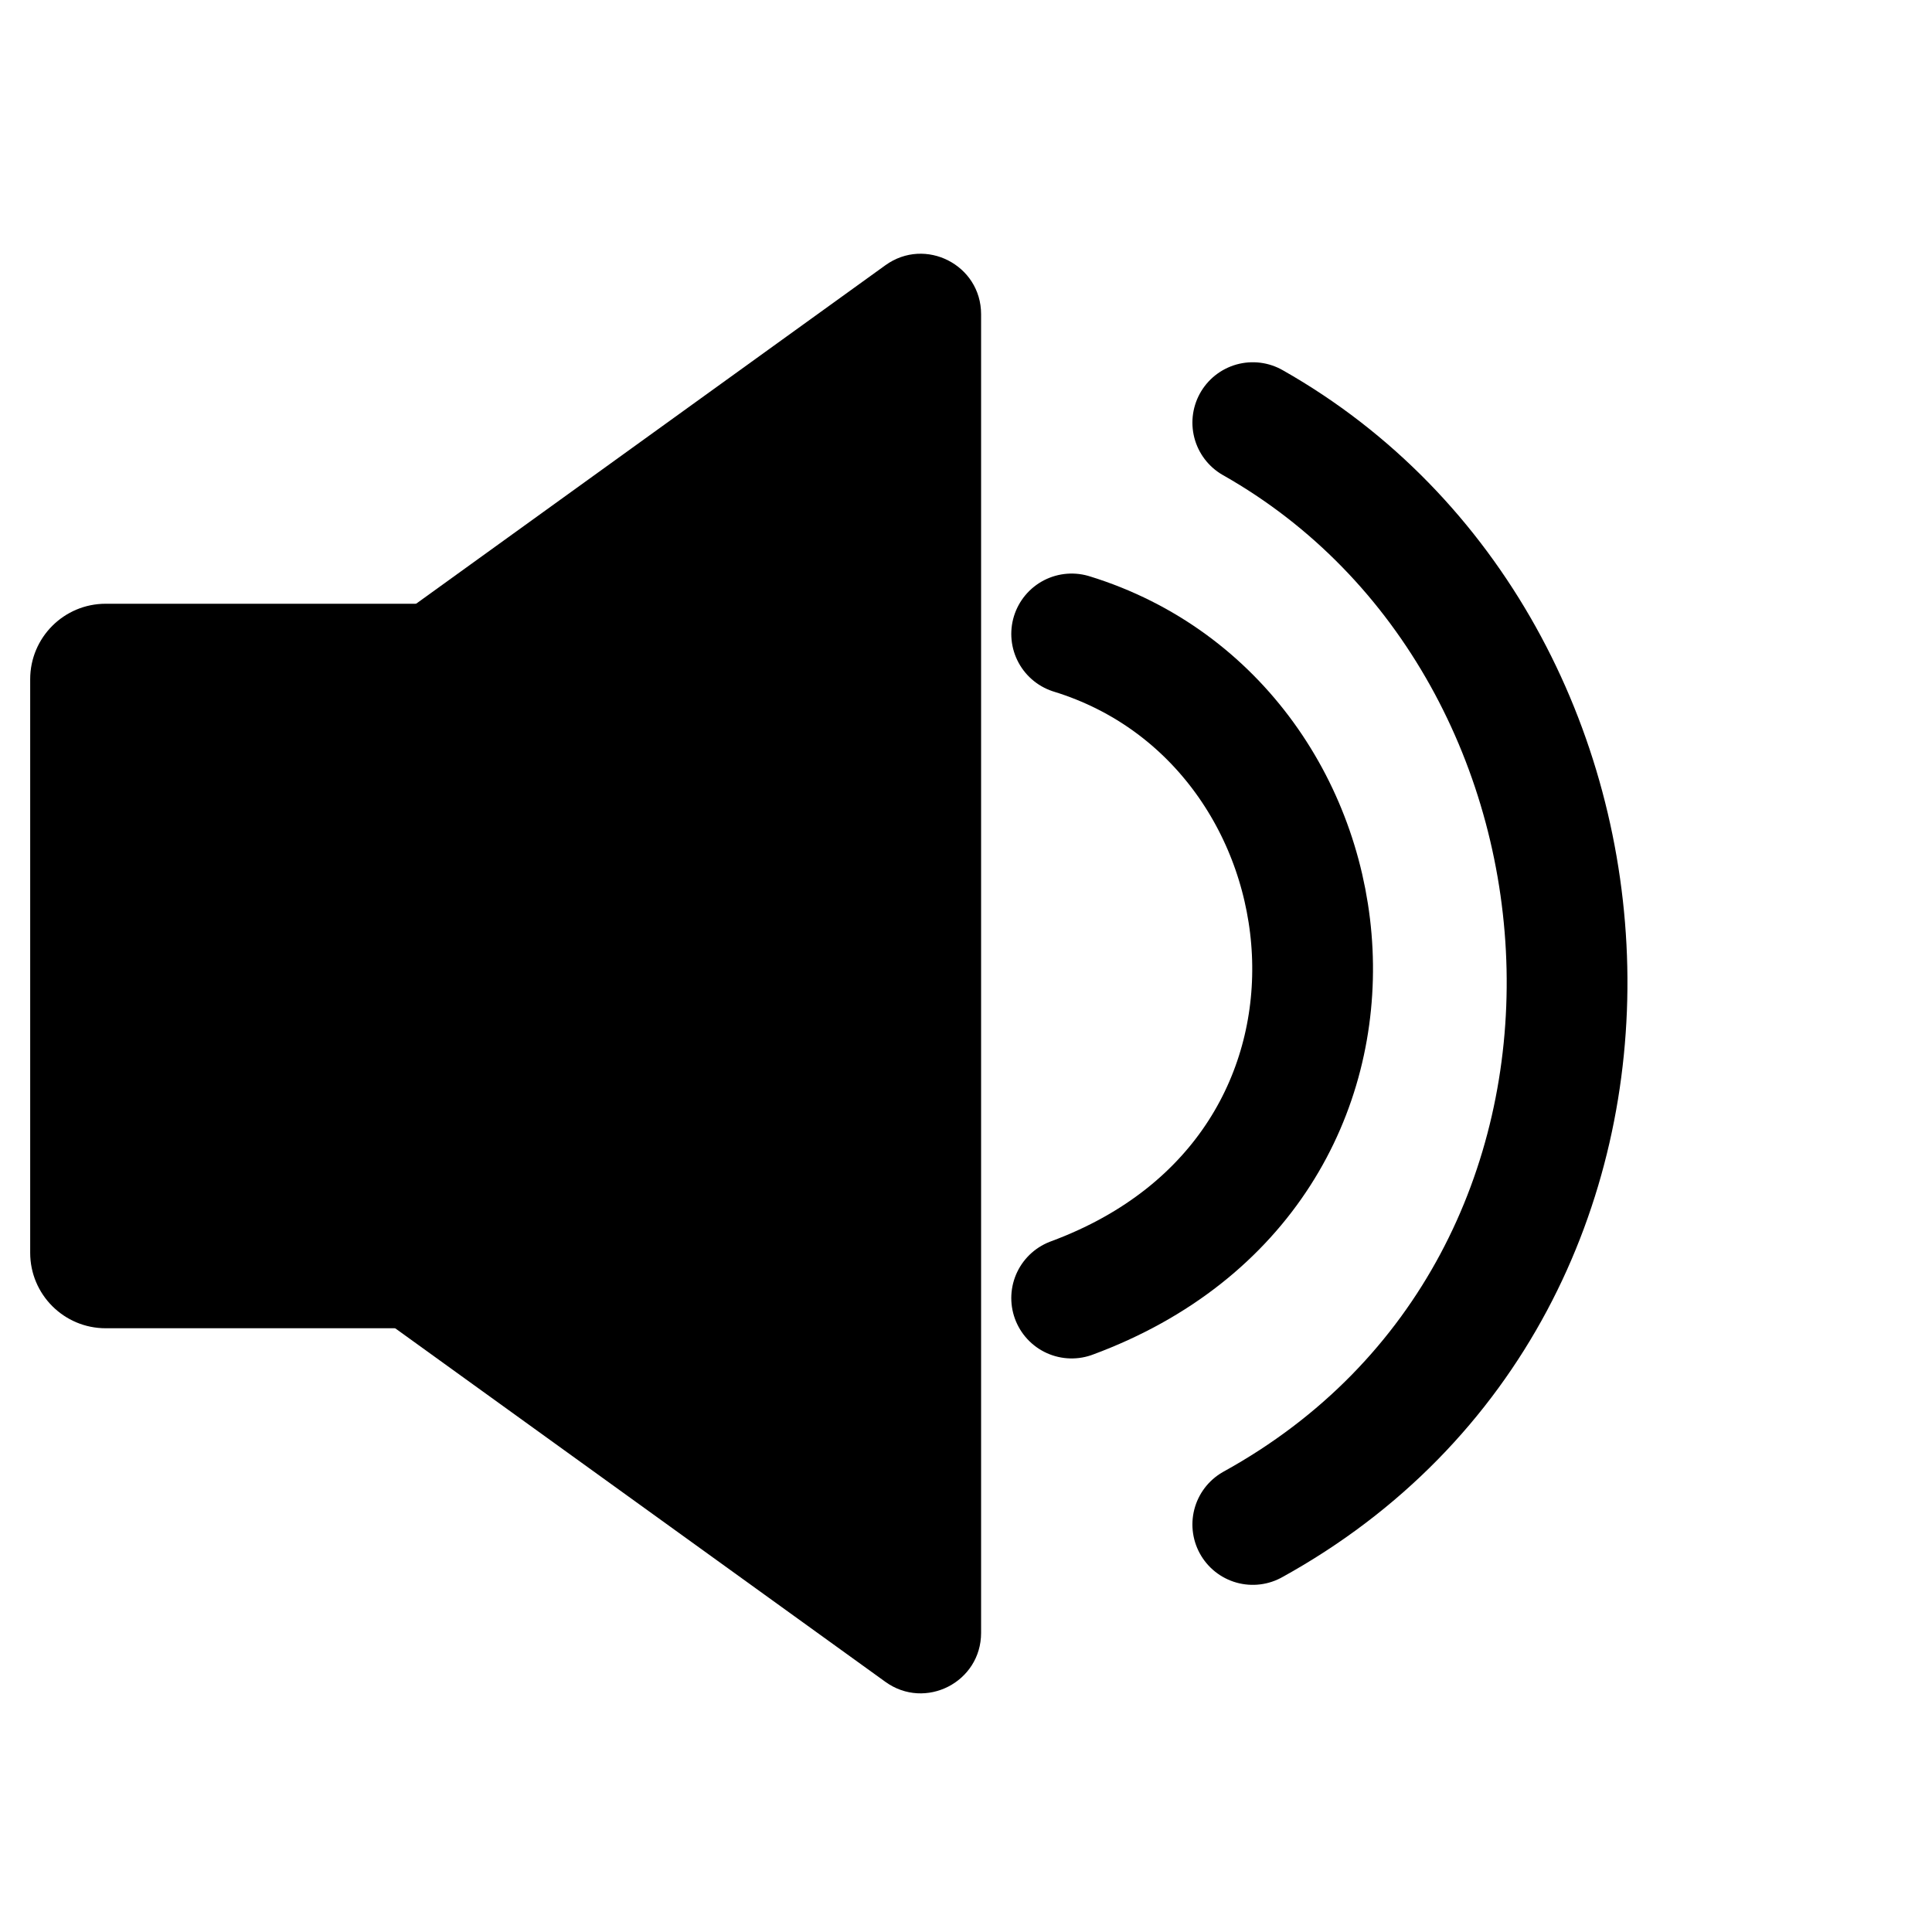 <svg width="128" height="128" viewBox="0 0 128 128" fill="none" xmlns="http://www.w3.org/2000/svg">
<g clip-path="url(#clip0_2_123)">
<path d="M21 46.783C21 45.498 21.618 44.291 22.66 43.539L58.66 17.573C61.306 15.665 65 17.555 65 20.817V108.183C65 111.445 61.306 113.335 58.66 111.427L22.66 85.461C21.618 84.709 21 83.502 21 82.216V46.783Z" fill="black"/>
<path d="M45 40H7C4.239 40 2 42.239 2 45V83C2 85.761 4.239 88 7 88H45C47.761 88 50 85.761 50 83V45C50 42.239 47.761 40 45 40Z" fill="black"/>
<path d="M71 42C90.5 48 94 77.5 71 86" stroke="black" stroke-width="8" stroke-linecap="round"/>
<path d="M83 28C109.5 43 112 85 83 101" stroke="black" stroke-width="8" stroke-linecap="round"/>
</g>
<defs>
<clipPath id="clip0_2_123">
<rect width="128" height="128" fill="white"/>
</clipPath>
</defs>
</svg>
